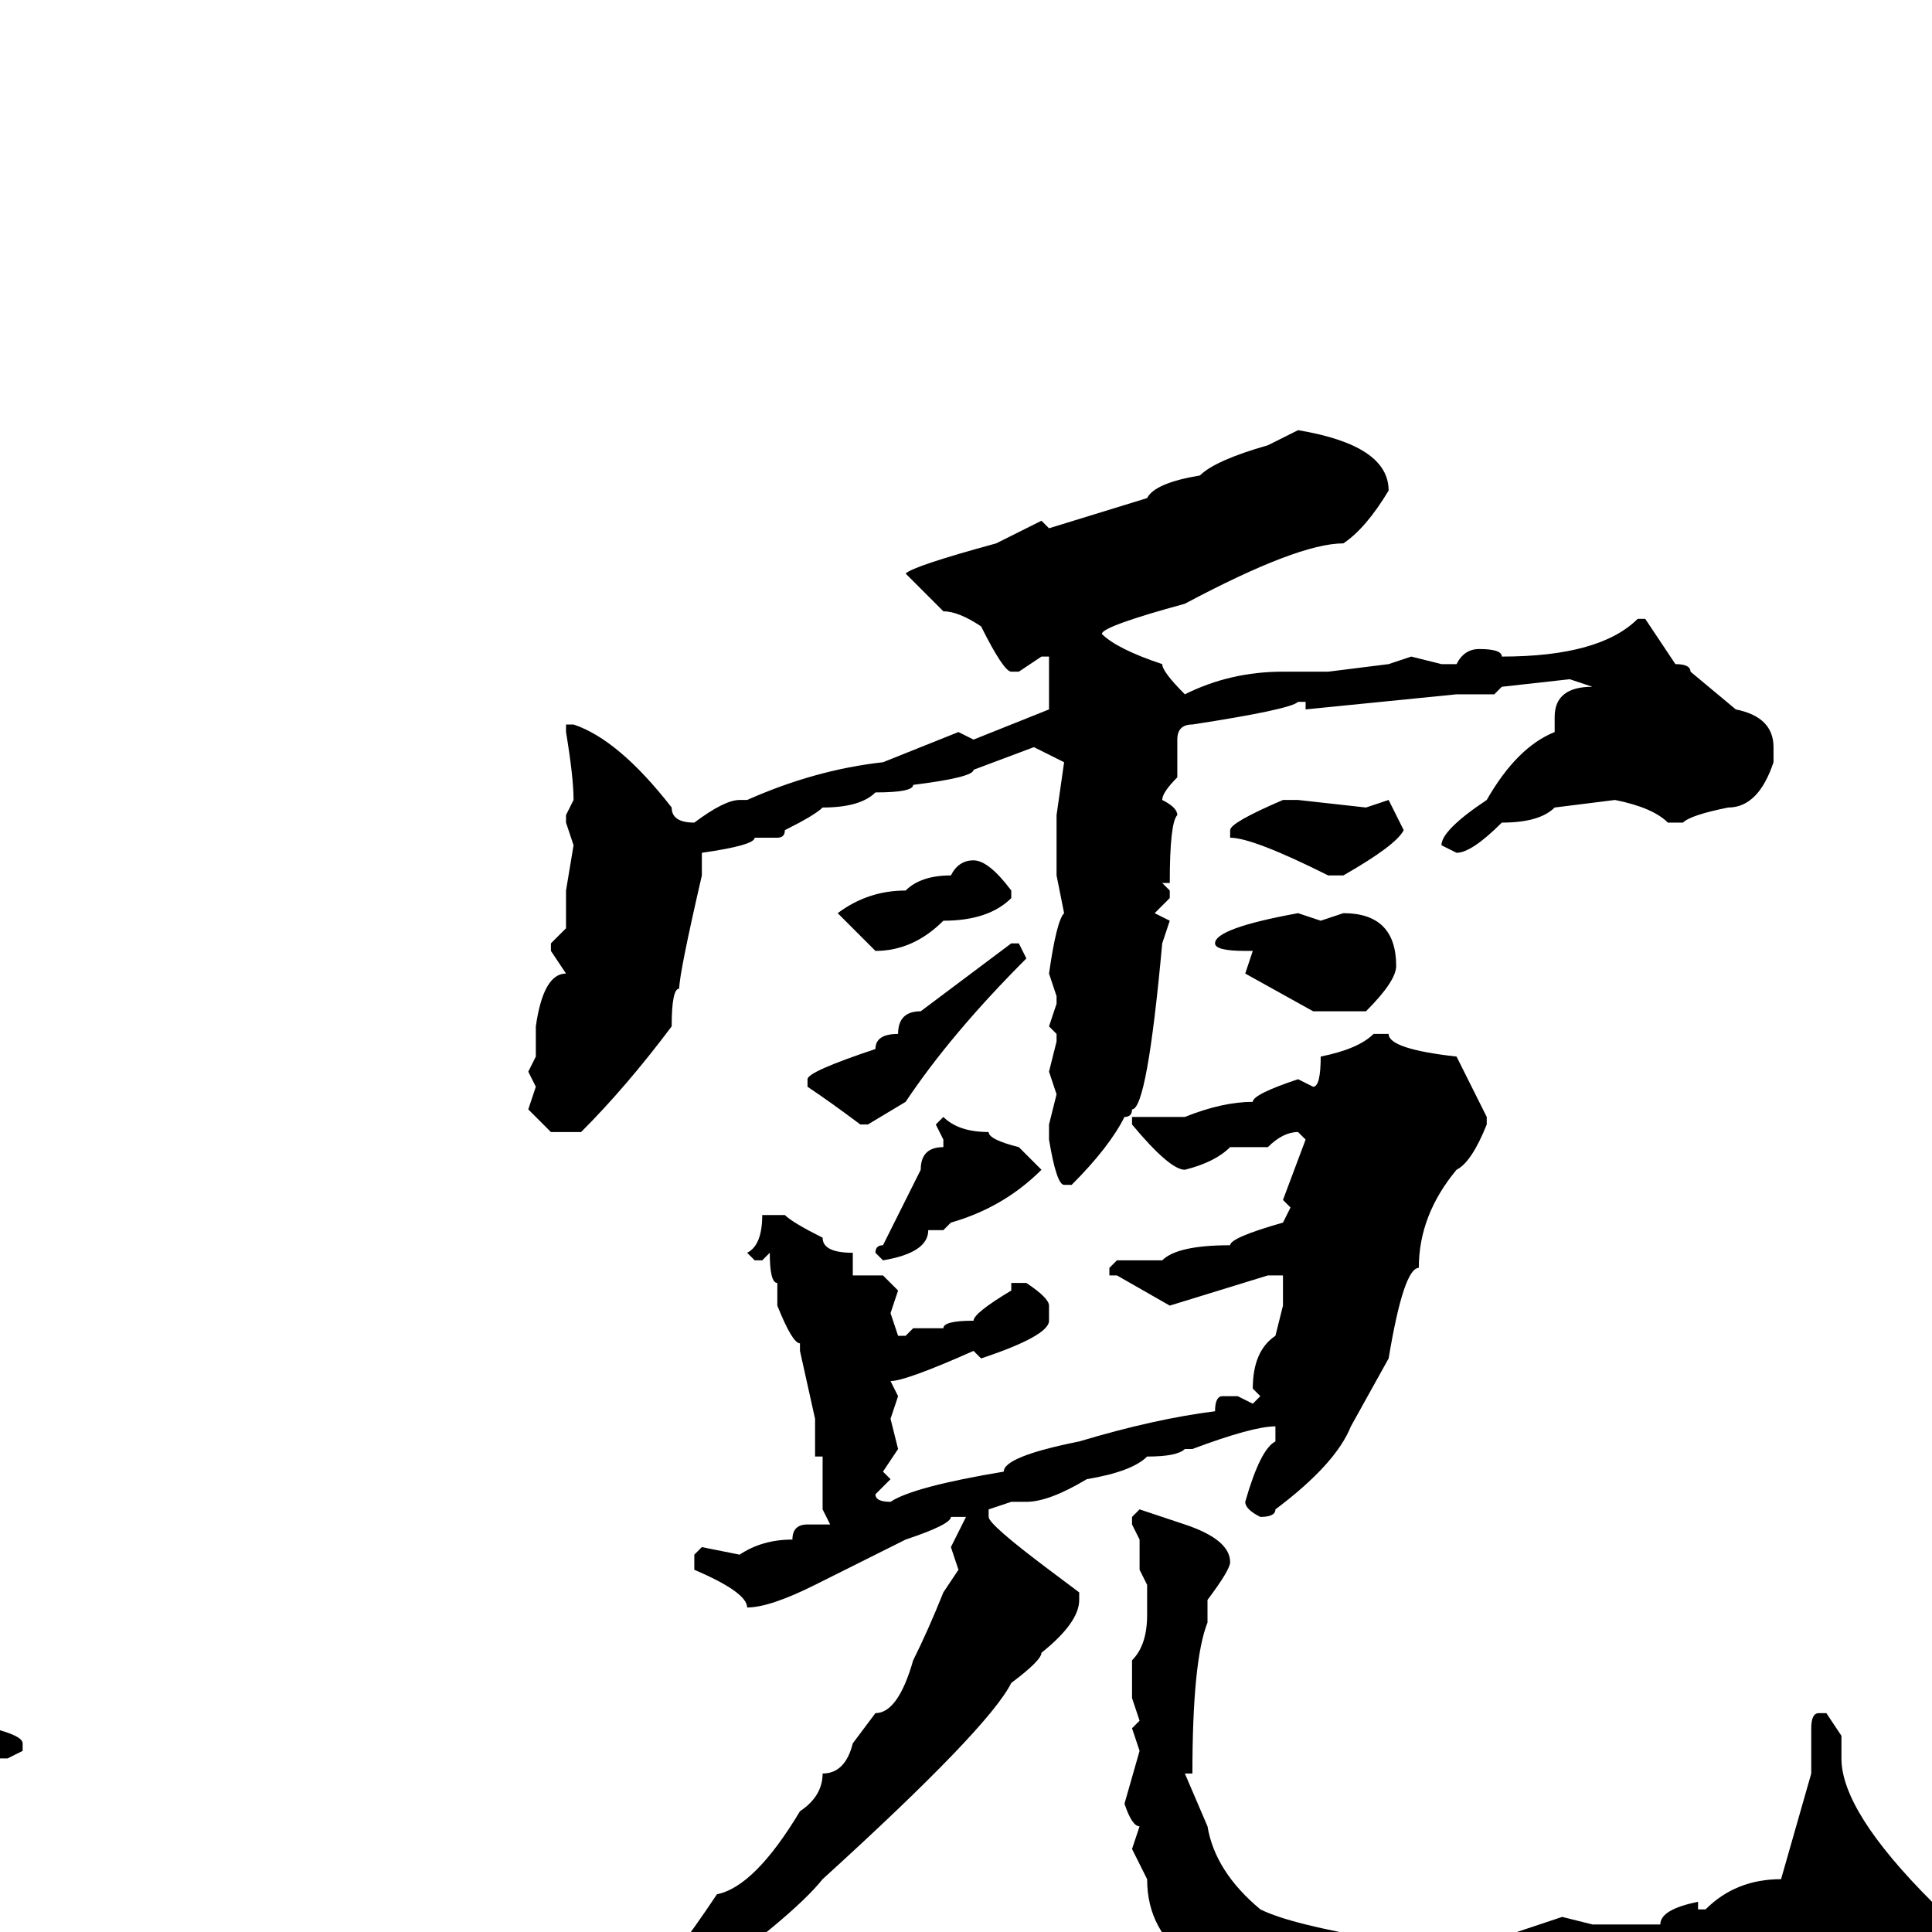 <svg xmlns="http://www.w3.org/2000/svg" viewBox="0 -256 256 256">
	<path fill="#000000" d="M172 -199Q184 -197 184 -191Q181 -186 178 -184Q172 -184 157 -176Q146 -173 146 -172Q148 -170 154 -168Q154 -167 157 -164Q163 -167 170 -167H173H175H176L184 -168L187 -169L191 -168H193Q194 -170 196 -170Q199 -170 199 -169Q212 -169 217 -174H218L222 -168Q224 -168 224 -167L230 -162Q235 -161 235 -157V-155Q233 -149 229 -149Q224 -148 223 -147H221Q219 -149 214 -150L206 -149Q204 -147 199 -147Q195 -143 193 -143L191 -144Q191 -146 197 -150Q201 -157 206 -159V-161Q206 -165 211 -165L208 -166L199 -165L198 -164H196H195H193L173 -162V-163H172Q171 -162 158 -160Q156 -160 156 -158V-153Q154 -151 154 -150Q156 -149 156 -148Q155 -147 155 -139H154L155 -138V-137L153 -135L155 -134L154 -131Q152 -109 150 -109Q150 -108 149 -108Q147 -104 142 -99H141Q140 -99 139 -105V-107L140 -111L139 -114L140 -118V-119L139 -120L140 -123V-124L139 -127Q140 -134 141 -135L140 -140V-145V-148L141 -155L137 -157L129 -154Q129 -153 121 -152Q121 -151 116 -151Q114 -149 109 -149Q108 -148 104 -146Q104 -145 103 -145H100Q100 -144 93 -143V-142V-140Q90 -127 90 -125Q89 -125 89 -120Q83 -112 77 -106H73L70 -109L71 -112L70 -114L71 -116V-120Q72 -127 75 -127L73 -130V-131L75 -133V-138L76 -144L75 -147V-148L76 -150Q76 -153 75 -159V-160H76Q82 -158 89 -149Q89 -147 92 -147Q96 -150 98 -150H99Q108 -154 117 -155L127 -159L129 -158L139 -162V-167V-169H138L135 -167H134Q133 -167 130 -173Q127 -175 125 -175L120 -180Q121 -181 132 -184L138 -187L139 -186L152 -190Q153 -192 159 -193Q161 -195 168 -197ZM170 -150H171H172L181 -149L184 -150L186 -146Q185 -144 178 -140H176Q166 -145 163 -145V-146Q163 -147 170 -150ZM129 -142Q131 -142 134 -138V-137Q131 -134 125 -134Q121 -130 116 -130L111 -135Q115 -138 120 -138Q122 -140 126 -140Q127 -142 129 -142ZM172 -135L175 -134L178 -135Q185 -135 185 -128Q185 -126 181 -122H177H174L165 -127L166 -130H165Q161 -130 161 -131Q161 -133 172 -135ZM134 -131H135L136 -129Q126 -119 120 -110L115 -107H114Q110 -110 107 -112V-113Q107 -114 116 -117Q116 -119 119 -119Q119 -122 122 -122ZM182 -119H184Q184 -117 193 -116L197 -108V-107Q195 -102 193 -101Q188 -95 188 -88Q186 -88 184 -76L179 -67Q177 -62 169 -56Q169 -55 167 -55Q165 -56 165 -57Q167 -64 169 -65V-67Q166 -67 158 -64H157Q156 -63 152 -63Q150 -61 144 -60Q139 -57 136 -57H134L131 -56V-55Q131 -54 139 -48L143 -45V-44Q143 -41 138 -37Q138 -36 134 -33Q131 -27 109 -7Q105 -2 91 8L82 14L65 23H64L63 22Q63 20 68 18L79 12Q79 11 85 8Q89 4 95 -5Q100 -6 106 -16Q109 -18 109 -21Q112 -21 113 -25L116 -29Q119 -29 121 -36Q123 -40 125 -45L127 -48L126 -51L128 -55H126Q126 -54 120 -52L108 -46Q102 -43 99 -43Q99 -45 92 -48V-50L93 -51L98 -50Q101 -52 105 -52Q105 -54 107 -54H110L109 -56V-58V-63H108V-68L106 -77V-78Q105 -78 103 -83V-86Q102 -86 102 -90L101 -89H100L99 -90Q101 -91 101 -95H102H104Q105 -94 109 -92Q109 -90 113 -90V-87H117L119 -85L118 -82L119 -79H120L121 -80H122H125Q125 -81 129 -81Q129 -82 134 -85V-86H136Q139 -84 139 -83V-81Q139 -79 130 -76L129 -77Q120 -73 118 -73L119 -71L118 -68L119 -64L117 -61L118 -60L116 -58Q116 -57 118 -57Q121 -59 133 -61Q133 -63 143 -65Q153 -68 161 -69Q161 -71 162 -71H164L166 -70L167 -71L166 -72Q166 -77 169 -79L170 -83V-84V-87H168L155 -83L148 -87H147V-88L148 -89H154Q156 -91 163 -91Q163 -92 170 -94L171 -96L170 -97L173 -105L172 -106Q170 -106 168 -104H166H163Q161 -102 157 -101Q155 -101 150 -107V-108H155H157Q162 -110 166 -110Q166 -111 172 -113L174 -112Q175 -112 175 -116Q180 -117 182 -119ZM125 -108Q127 -106 131 -106Q131 -105 135 -104L138 -101Q133 -96 126 -94L125 -93H123Q123 -90 117 -89L116 -90Q116 -91 117 -91L122 -101Q122 -104 125 -104V-105L124 -107ZM151 -56L157 -54Q163 -52 163 -49Q163 -48 160 -44V-43V-41Q158 -36 158 -21H157L160 -14Q161 -8 167 -3Q171 -1 183 1L187 0L190 1L194 0L196 1L198 0H201L207 -2L211 -1H220Q220 -3 225 -4V-3H226Q230 -7 236 -7L240 -21V-22V-25V-27Q240 -29 241 -29H242L244 -26V-23Q244 -16 256 -4L257 -1Q257 4 248 10Q245 10 233 14L228 16H227H222H212L205 17L198 16H197H195H193H190H188Q185 16 176 12L174 13H172V12L171 13H170Q168 13 164 9Q161 9 158 4Q152 0 152 -7L150 -11L151 -14Q150 -14 149 -17L151 -24L150 -27L151 -28L150 -31V-36Q152 -38 152 -42V-45V-46L151 -48V-52L150 -54V-55ZM-1 -27Q3 -26 3 -25V-24L1 -23H0L-1 -24V-26V-27Z"/>
</svg>